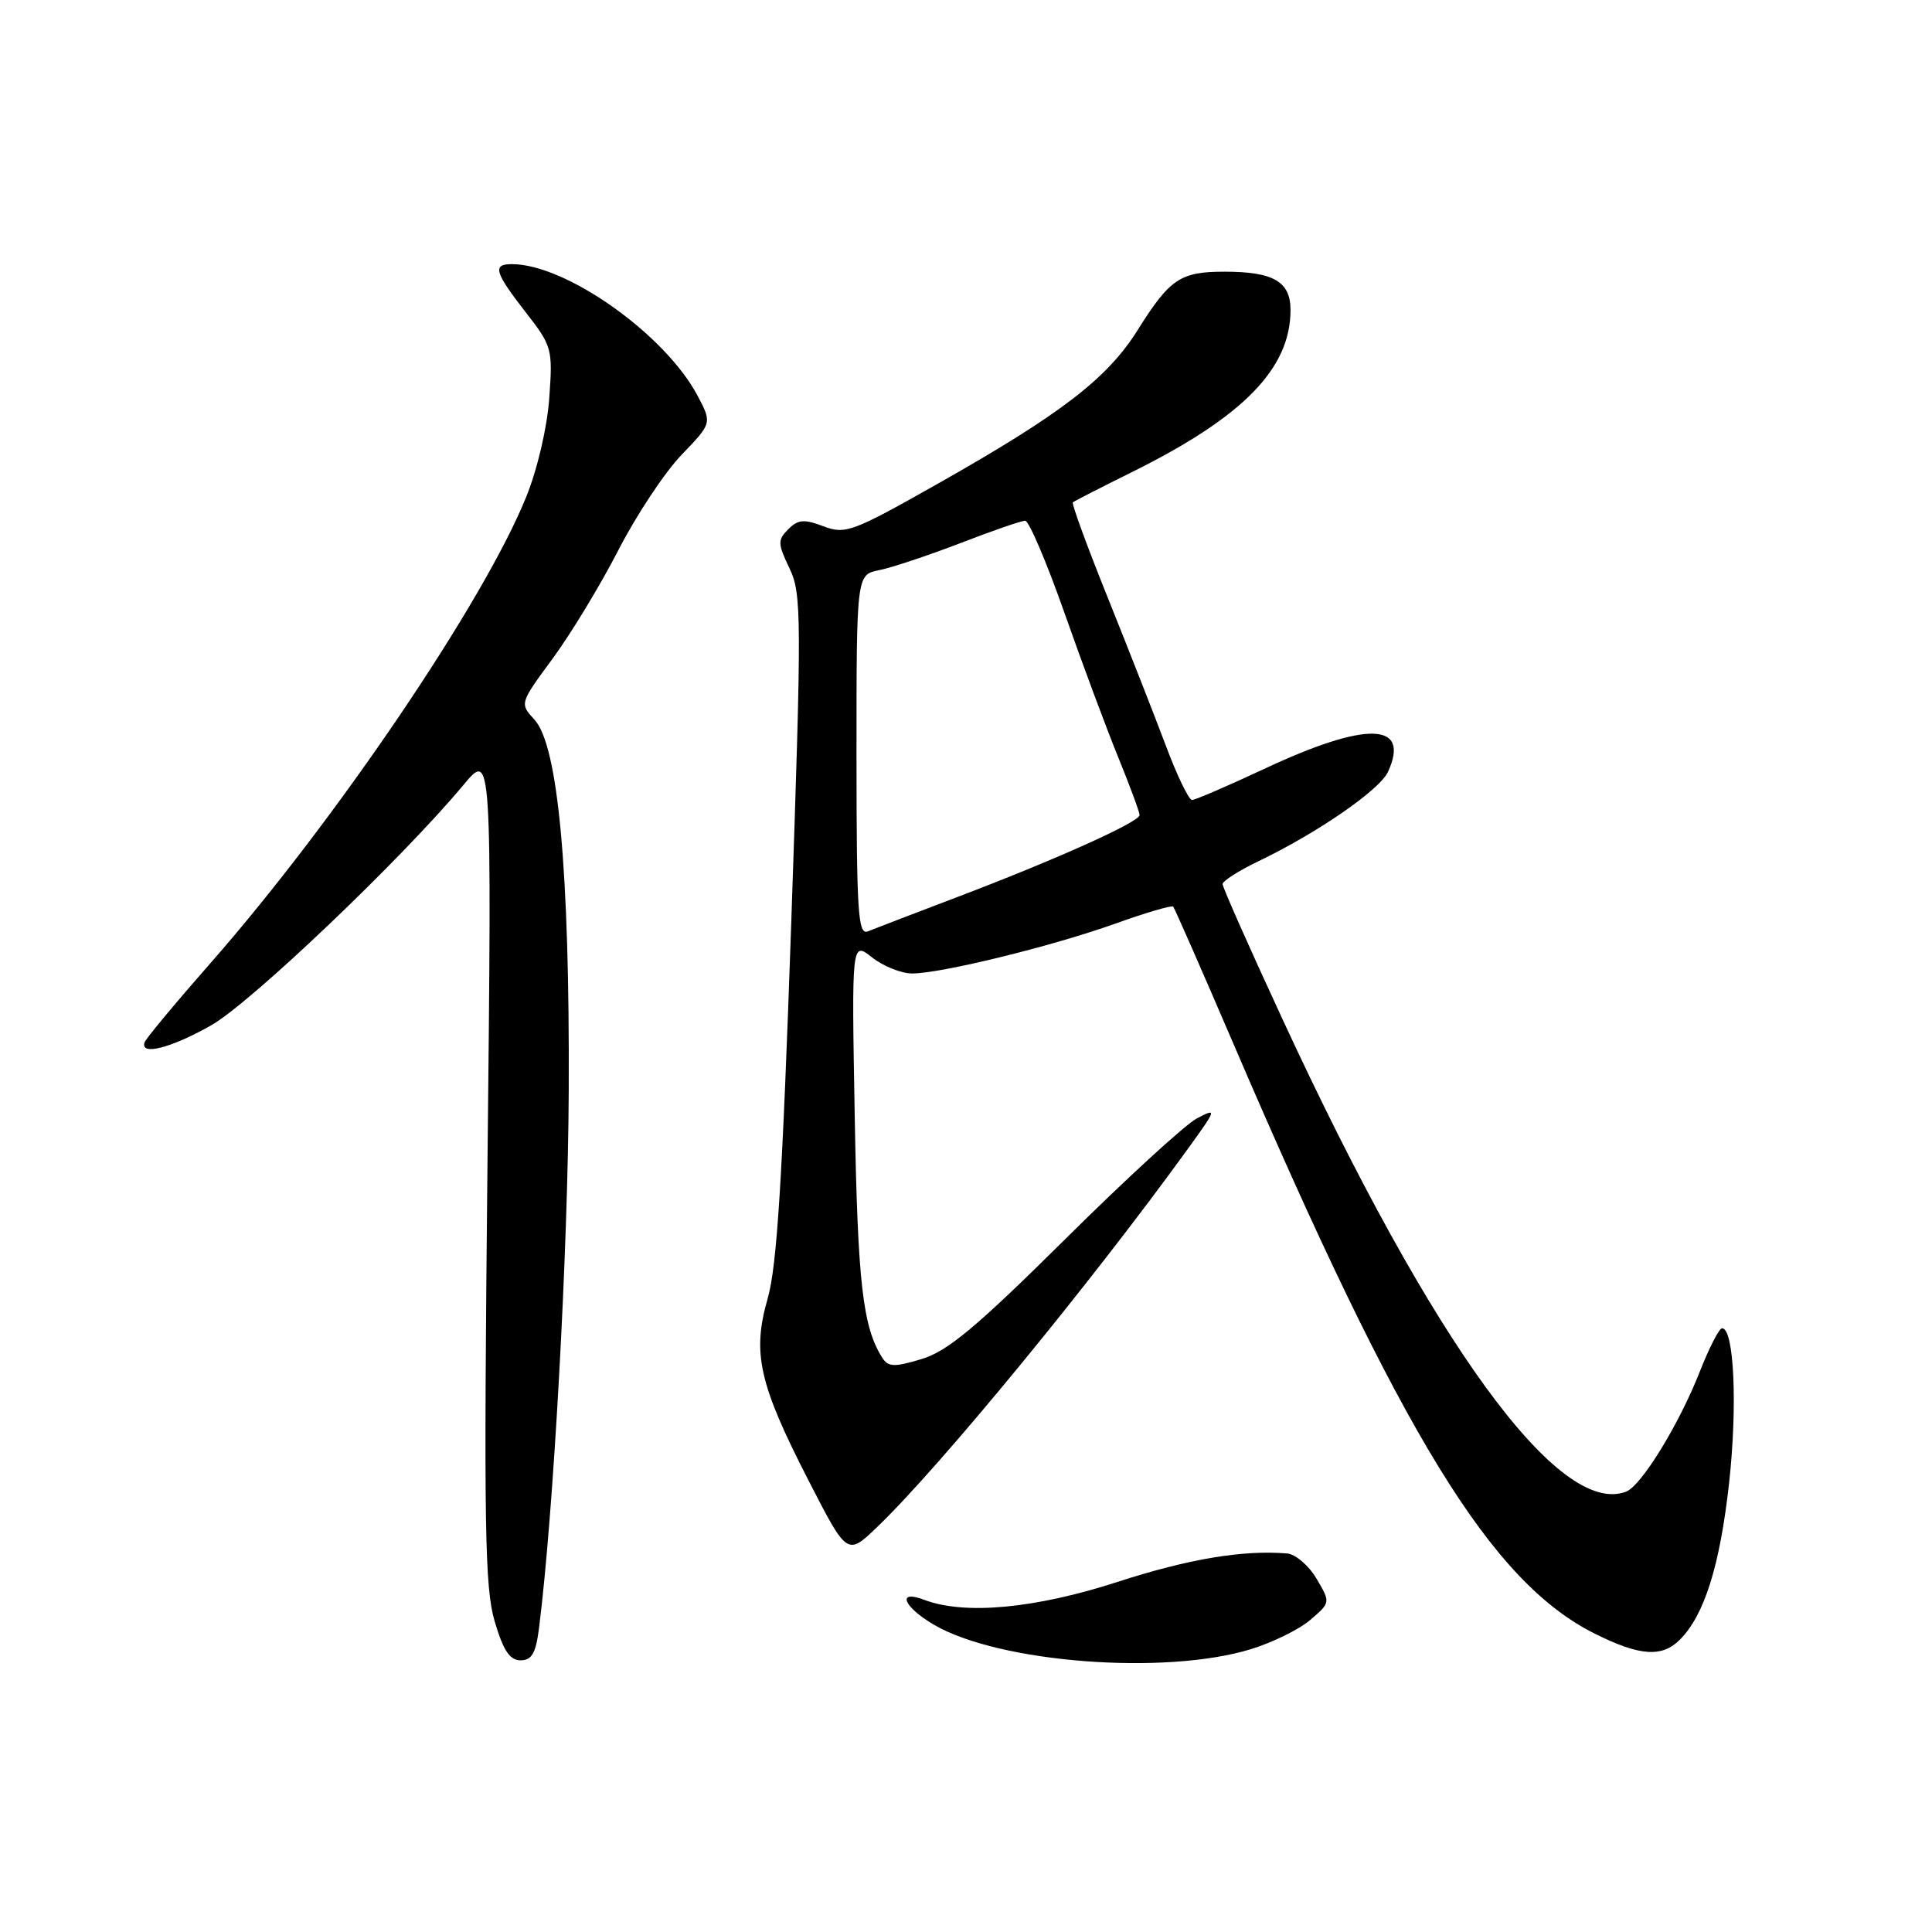 <?xml version="1.0" encoding="UTF-8" standalone="no"?>
<!DOCTYPE svg PUBLIC "-//W3C//DTD SVG 1.1//EN" "http://www.w3.org/Graphics/SVG/1.1/DTD/svg11.dtd" >
<svg xmlns="http://www.w3.org/2000/svg" xmlns:xlink="http://www.w3.org/1999/xlink" version="1.1" viewBox="0 0 256 256">
 <g >
 <path fill="currentColor"
d=" M 165.73 218.53 C 168.61 217.65 172.17 215.90 173.64 214.63 C 176.31 212.34 176.31 212.34 174.44 209.17 C 173.41 207.43 171.65 205.93 170.53 205.84 C 164.65 205.36 157.47 206.57 148.08 209.61 C 137.16 213.15 127.82 214.02 122.48 211.99 C 118.77 210.58 119.67 212.90 123.76 215.29 C 132.38 220.33 154.33 222.02 165.73 218.53 Z  M 71.42 215.75 C 73.34 200.64 75.27 165.77 75.36 144.50 C 75.49 115.41 73.95 98.75 70.82 95.36 C 68.85 93.21 68.85 93.21 73.24 87.25 C 75.65 83.97 79.57 77.51 81.94 72.89 C 84.31 68.28 88.07 62.60 90.30 60.28 C 94.35 56.07 94.35 56.07 92.43 52.43 C 88.11 44.29 75.00 35.00 67.82 35.00 C 65.22 35.00 65.53 36.06 69.63 41.34 C 73.16 45.87 73.25 46.20 72.78 52.75 C 72.50 56.66 71.21 62.19 69.71 65.88 C 64.11 79.72 44.50 108.68 28.00 127.49 C 23.32 132.82 19.35 137.59 19.17 138.09 C 18.49 139.95 22.67 138.88 28.00 135.85 C 33.26 132.85 53.26 113.79 61.42 104.00 C 65.17 99.50 65.17 99.50 64.59 154.60 C 64.10 202.29 64.23 210.40 65.55 214.85 C 66.69 218.71 67.55 220.00 68.98 220.00 C 70.46 220.00 71.00 219.07 71.42 215.75 Z  M 222.59 217.27 C 225.84 214.02 227.91 207.42 229.12 196.46 C 230.24 186.24 229.78 176.00 228.18 176.00 C 227.80 176.00 226.47 178.59 225.23 181.75 C 222.50 188.71 217.49 196.88 215.47 197.65 C 206.58 201.06 189.88 178.12 169.99 135.16 C 165.59 125.67 162.00 117.57 162.00 117.15 C 162.00 116.74 164.14 115.37 166.75 114.12 C 174.58 110.36 182.83 104.66 183.92 102.27 C 186.93 95.67 181.06 95.53 167.50 101.89 C 162.67 104.15 158.37 106.00 157.95 106.00 C 157.52 106.00 155.95 102.74 154.46 98.75 C 152.96 94.76 149.50 85.95 146.78 79.18 C 144.05 72.40 141.97 66.72 142.16 66.56 C 142.35 66.40 145.88 64.59 150.00 62.55 C 164.74 55.24 171.00 48.84 171.00 41.07 C 171.00 37.31 168.74 36.00 162.26 36.00 C 156.40 36.00 155.01 36.93 150.73 43.76 C 146.72 50.14 140.66 54.81 124.52 63.95 C 112.94 70.50 112.04 70.84 109.12 69.74 C 106.54 68.76 105.74 68.83 104.45 70.13 C 103.03 71.54 103.04 72.03 104.61 75.30 C 106.23 78.70 106.24 81.51 104.83 122.71 C 103.67 156.26 102.95 167.80 101.72 172.06 C 99.64 179.30 100.56 183.37 107.17 196.24 C 112.26 206.15 112.26 206.15 116.25 202.32 C 124.56 194.34 144.54 170.02 157.47 152.13 C 161.24 146.91 161.27 146.79 158.58 148.20 C 157.06 149.00 149.19 156.21 141.11 164.23 C 129.35 175.88 125.55 179.05 122.12 180.08 C 118.50 181.17 117.70 181.14 116.92 179.93 C 114.32 175.87 113.65 170.01 113.26 148.11 C 112.84 124.73 112.84 124.73 115.55 126.86 C 117.05 128.04 119.45 129.00 120.88 128.99 C 124.75 128.98 139.46 125.37 147.80 122.38 C 151.81 120.94 155.25 119.93 155.45 120.13 C 155.64 120.33 159.27 128.60 163.52 138.50 C 185.80 190.39 197.60 209.63 211.34 216.48 C 217.28 219.44 220.21 219.65 222.59 217.27 Z  M 113.49 100.09 C 113.49 76.15 113.49 76.15 116.49 75.55 C 118.15 75.22 122.97 73.61 127.22 71.98 C 131.46 70.34 135.34 69.00 135.84 69.00 C 136.34 69.00 138.69 74.51 141.06 81.25 C 143.43 87.99 146.64 96.60 148.19 100.39 C 149.73 104.18 151.00 107.60 151.00 108.00 C 151.00 108.92 139.83 113.94 126.62 118.95 C 121.06 121.06 115.83 123.07 115.00 123.41 C 113.69 123.94 113.50 120.97 113.49 100.09 Z "/>
</g>
</svg>